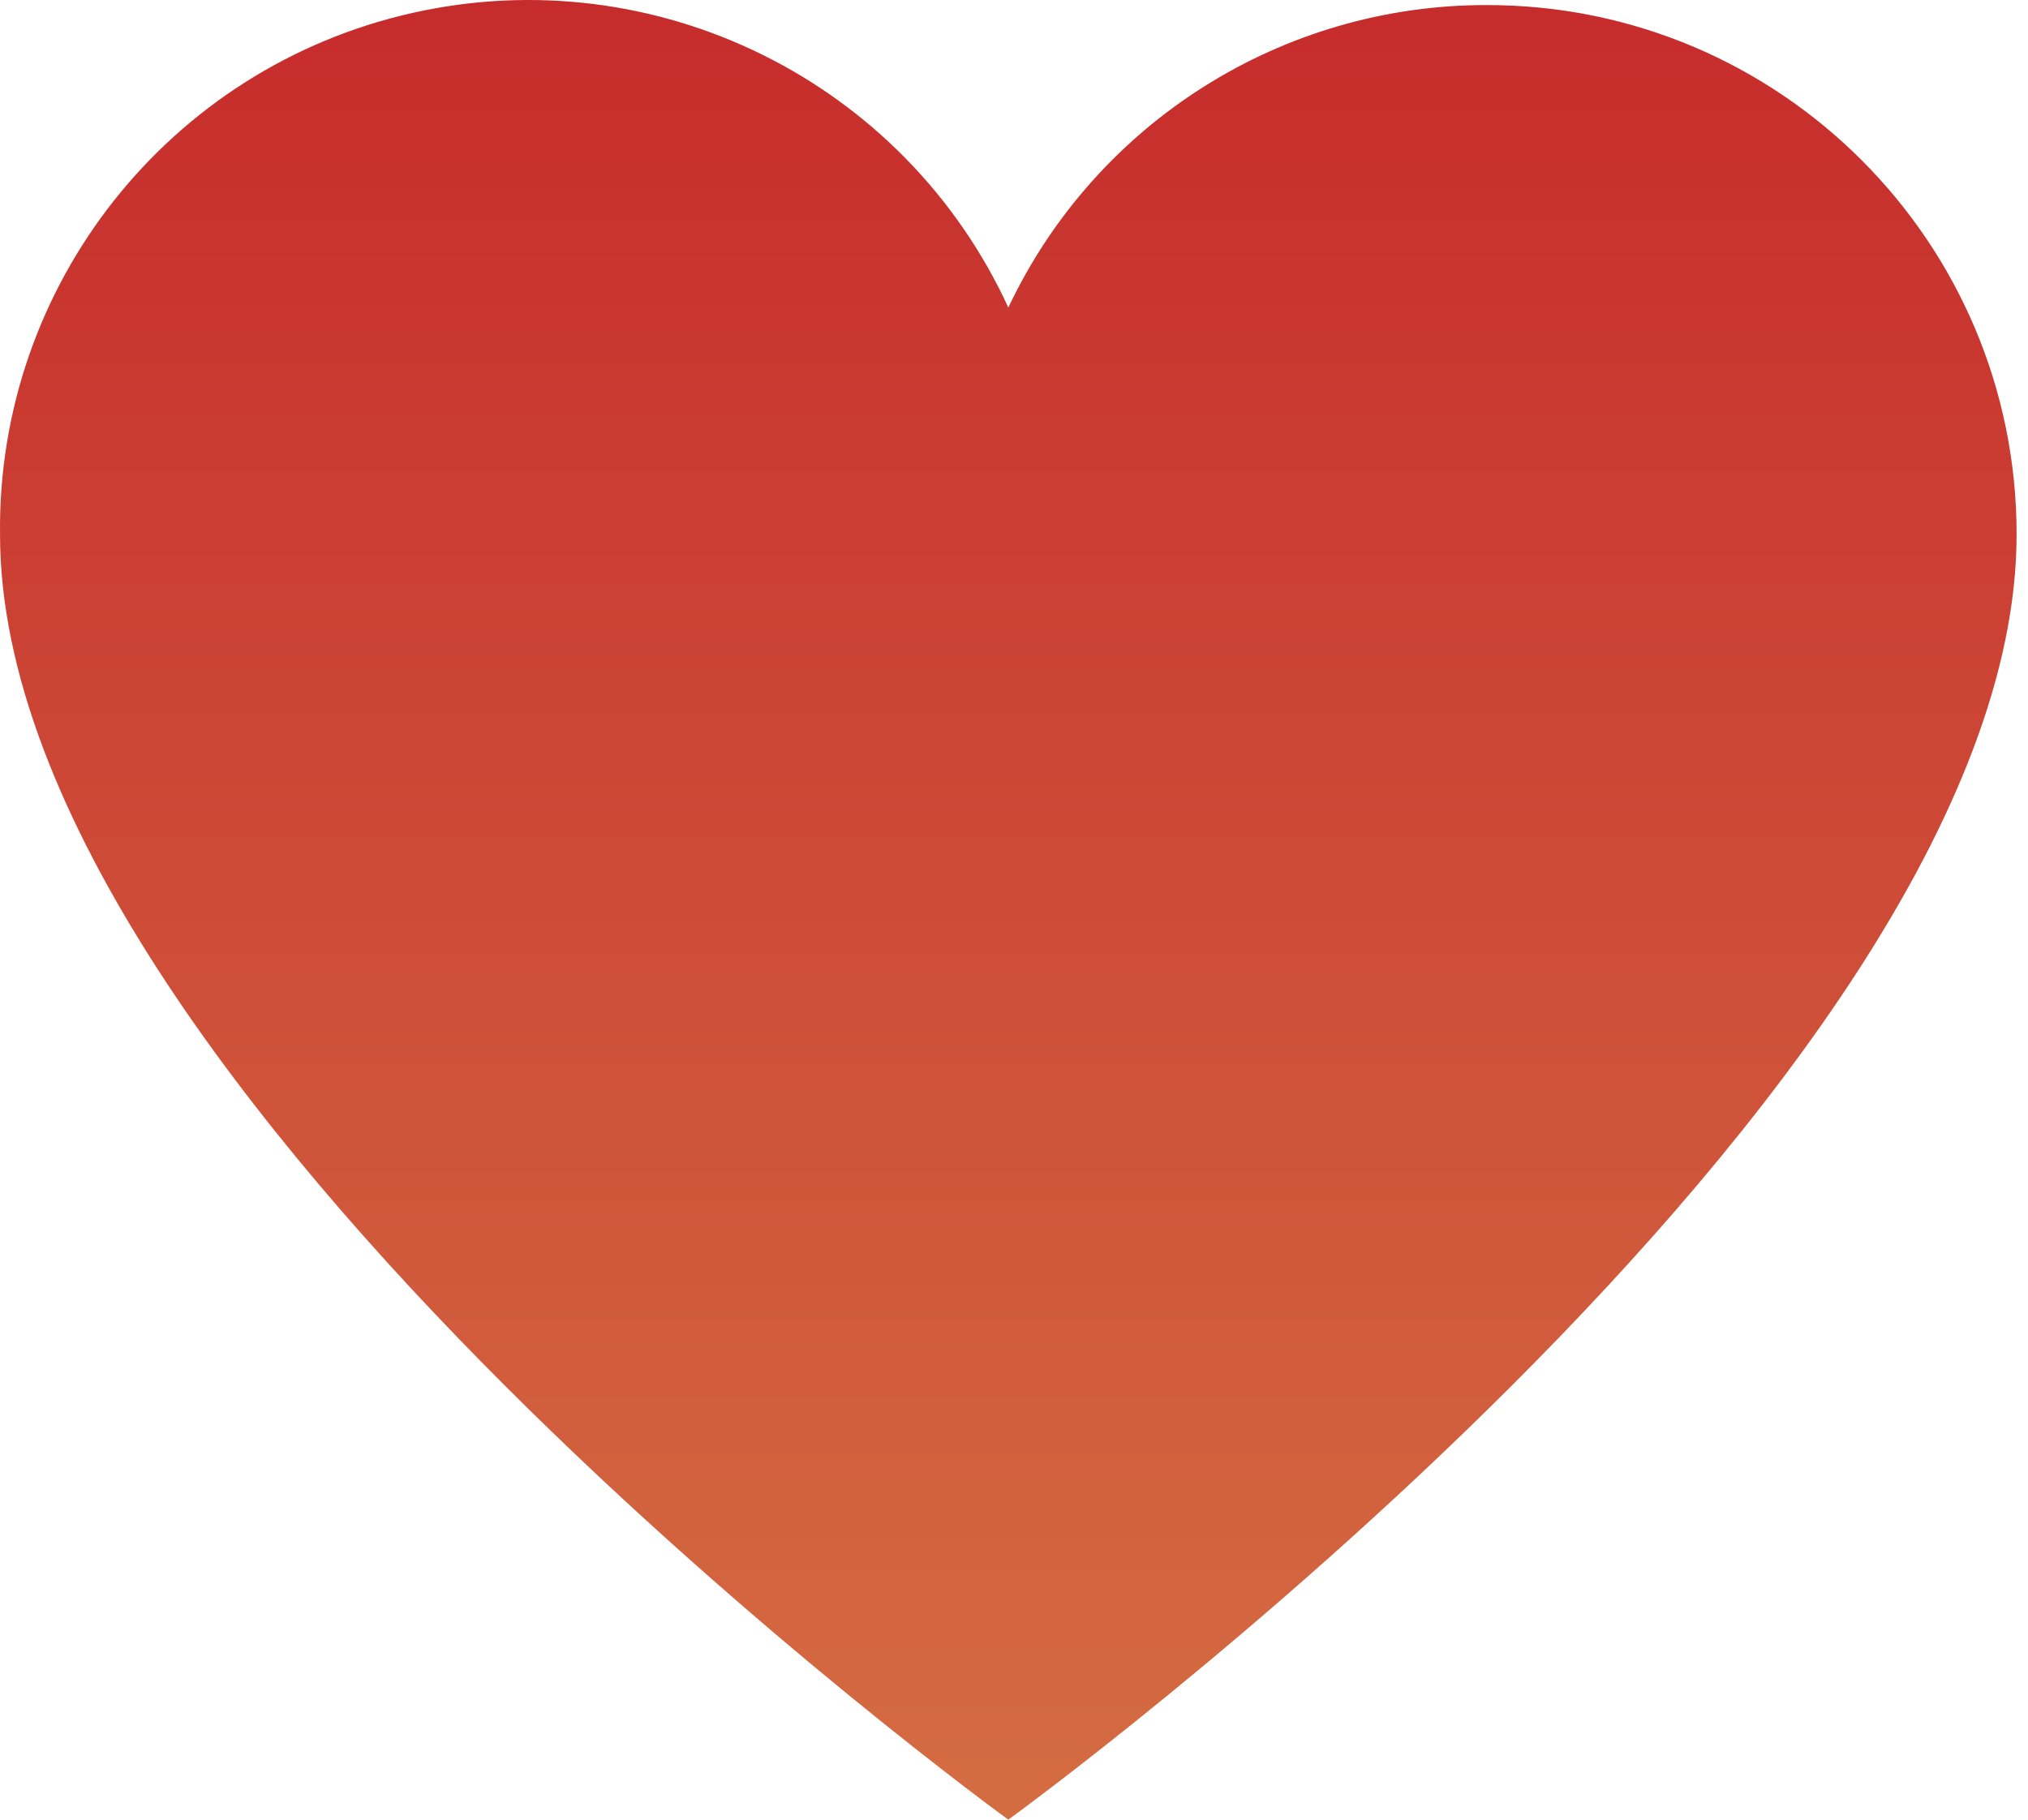 <?xml version="1.0" encoding="UTF-8"?>
<svg width="78px" height="70px" viewBox="0 0 78 70" version="1.1" xmlns="http://www.w3.org/2000/svg" xmlns:xlink="http://www.w3.org/1999/xlink">
    <title>Hearth</title>
    <defs>
        <linearGradient x1="50%" y1="-2.565%" x2="50%" y2="105.988%" id="linearGradient-1">
            <stop stop-color="#C6292B" offset="0%"></stop>
            <stop stop-color="#D57043" offset="100%"></stop>
        </linearGradient>
    </defs>
    <g id="Icons" stroke="none" stroke-width="1" fill="none" fill-rule="evenodd">
        <g id="Hearth" transform="translate(-0, -0)" fill="url(#linearGradient-1)" fill-rule="nonzero">
            <path d="M57.202,0.195 C49.326,0.176 42.148,4.709 38.782,11.83 C34.773,3.116 25.218,-1.608 15.86,0.498 C6.503,2.603 -0.108,10.965 0.001,20.555 C0.001,41.884 38.782,70 38.782,70 C38.782,70 77.562,41.884 77.562,20.555 C77.562,9.311 68.447,0.195 57.202,0.195 Z" id="Path"></path>
        </g>
    </g>
</svg>